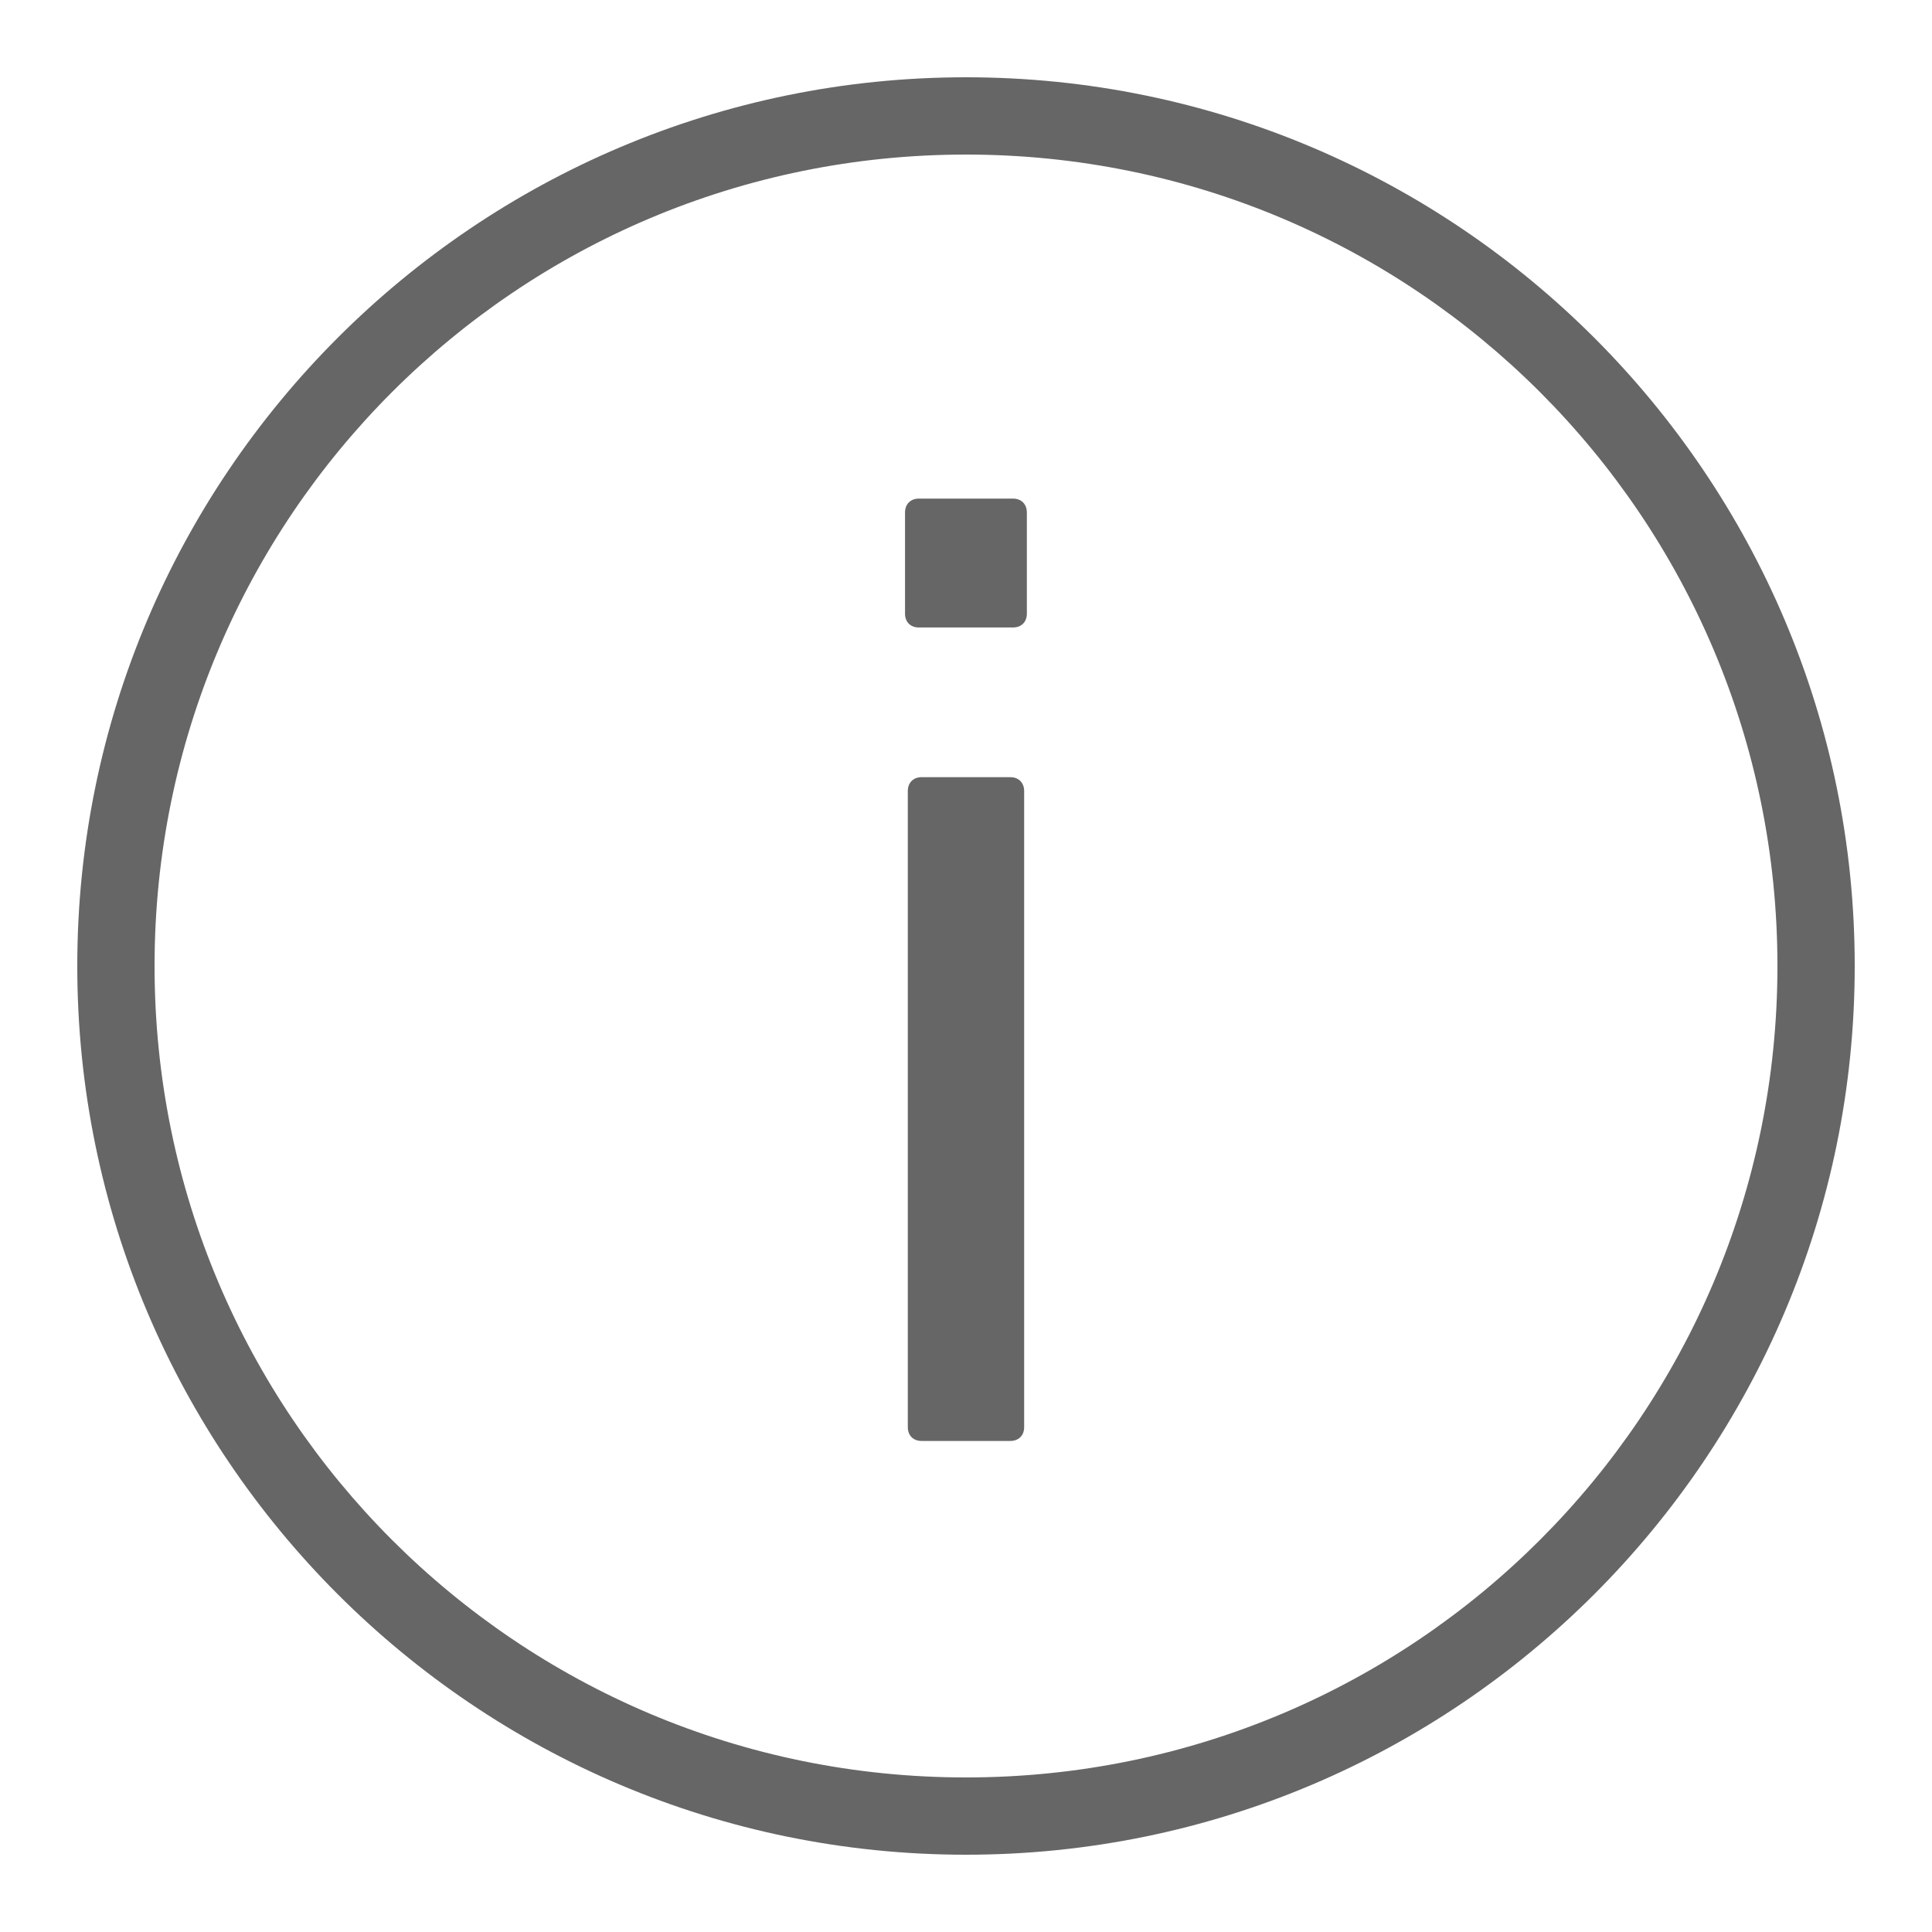 <svg fill="#666" height="50" viewBox="0 0 50 50" width="50" xmlns="http://www.w3.org/2000/svg"><path d="m25 2c-12.691 0-23 10.309-23 23s10.309 23 23 23 23-10.309 23-23-10.309-23-23-23zm0 2c11.61 0 21 9.39 21 21s-9.39 21-21 21-21-9.39-21-21 9.39-21 21-21zm-1.221 8.904c-.215 0-.357.144-.357.359v2.619c0 .215.141.357.357.357h2.439c.214 0 .357-.142.357-.357v-2.619c0-.215-.142-.359-.357-.359zm.072 7.209c-.214 0-.357.144-.357.359v16.463c0 .215.142.357.357.357h2.295c.215 0 .359-.141.359-.357v-16.463c0-.215-.143-.359-.359-.359z"/></svg>